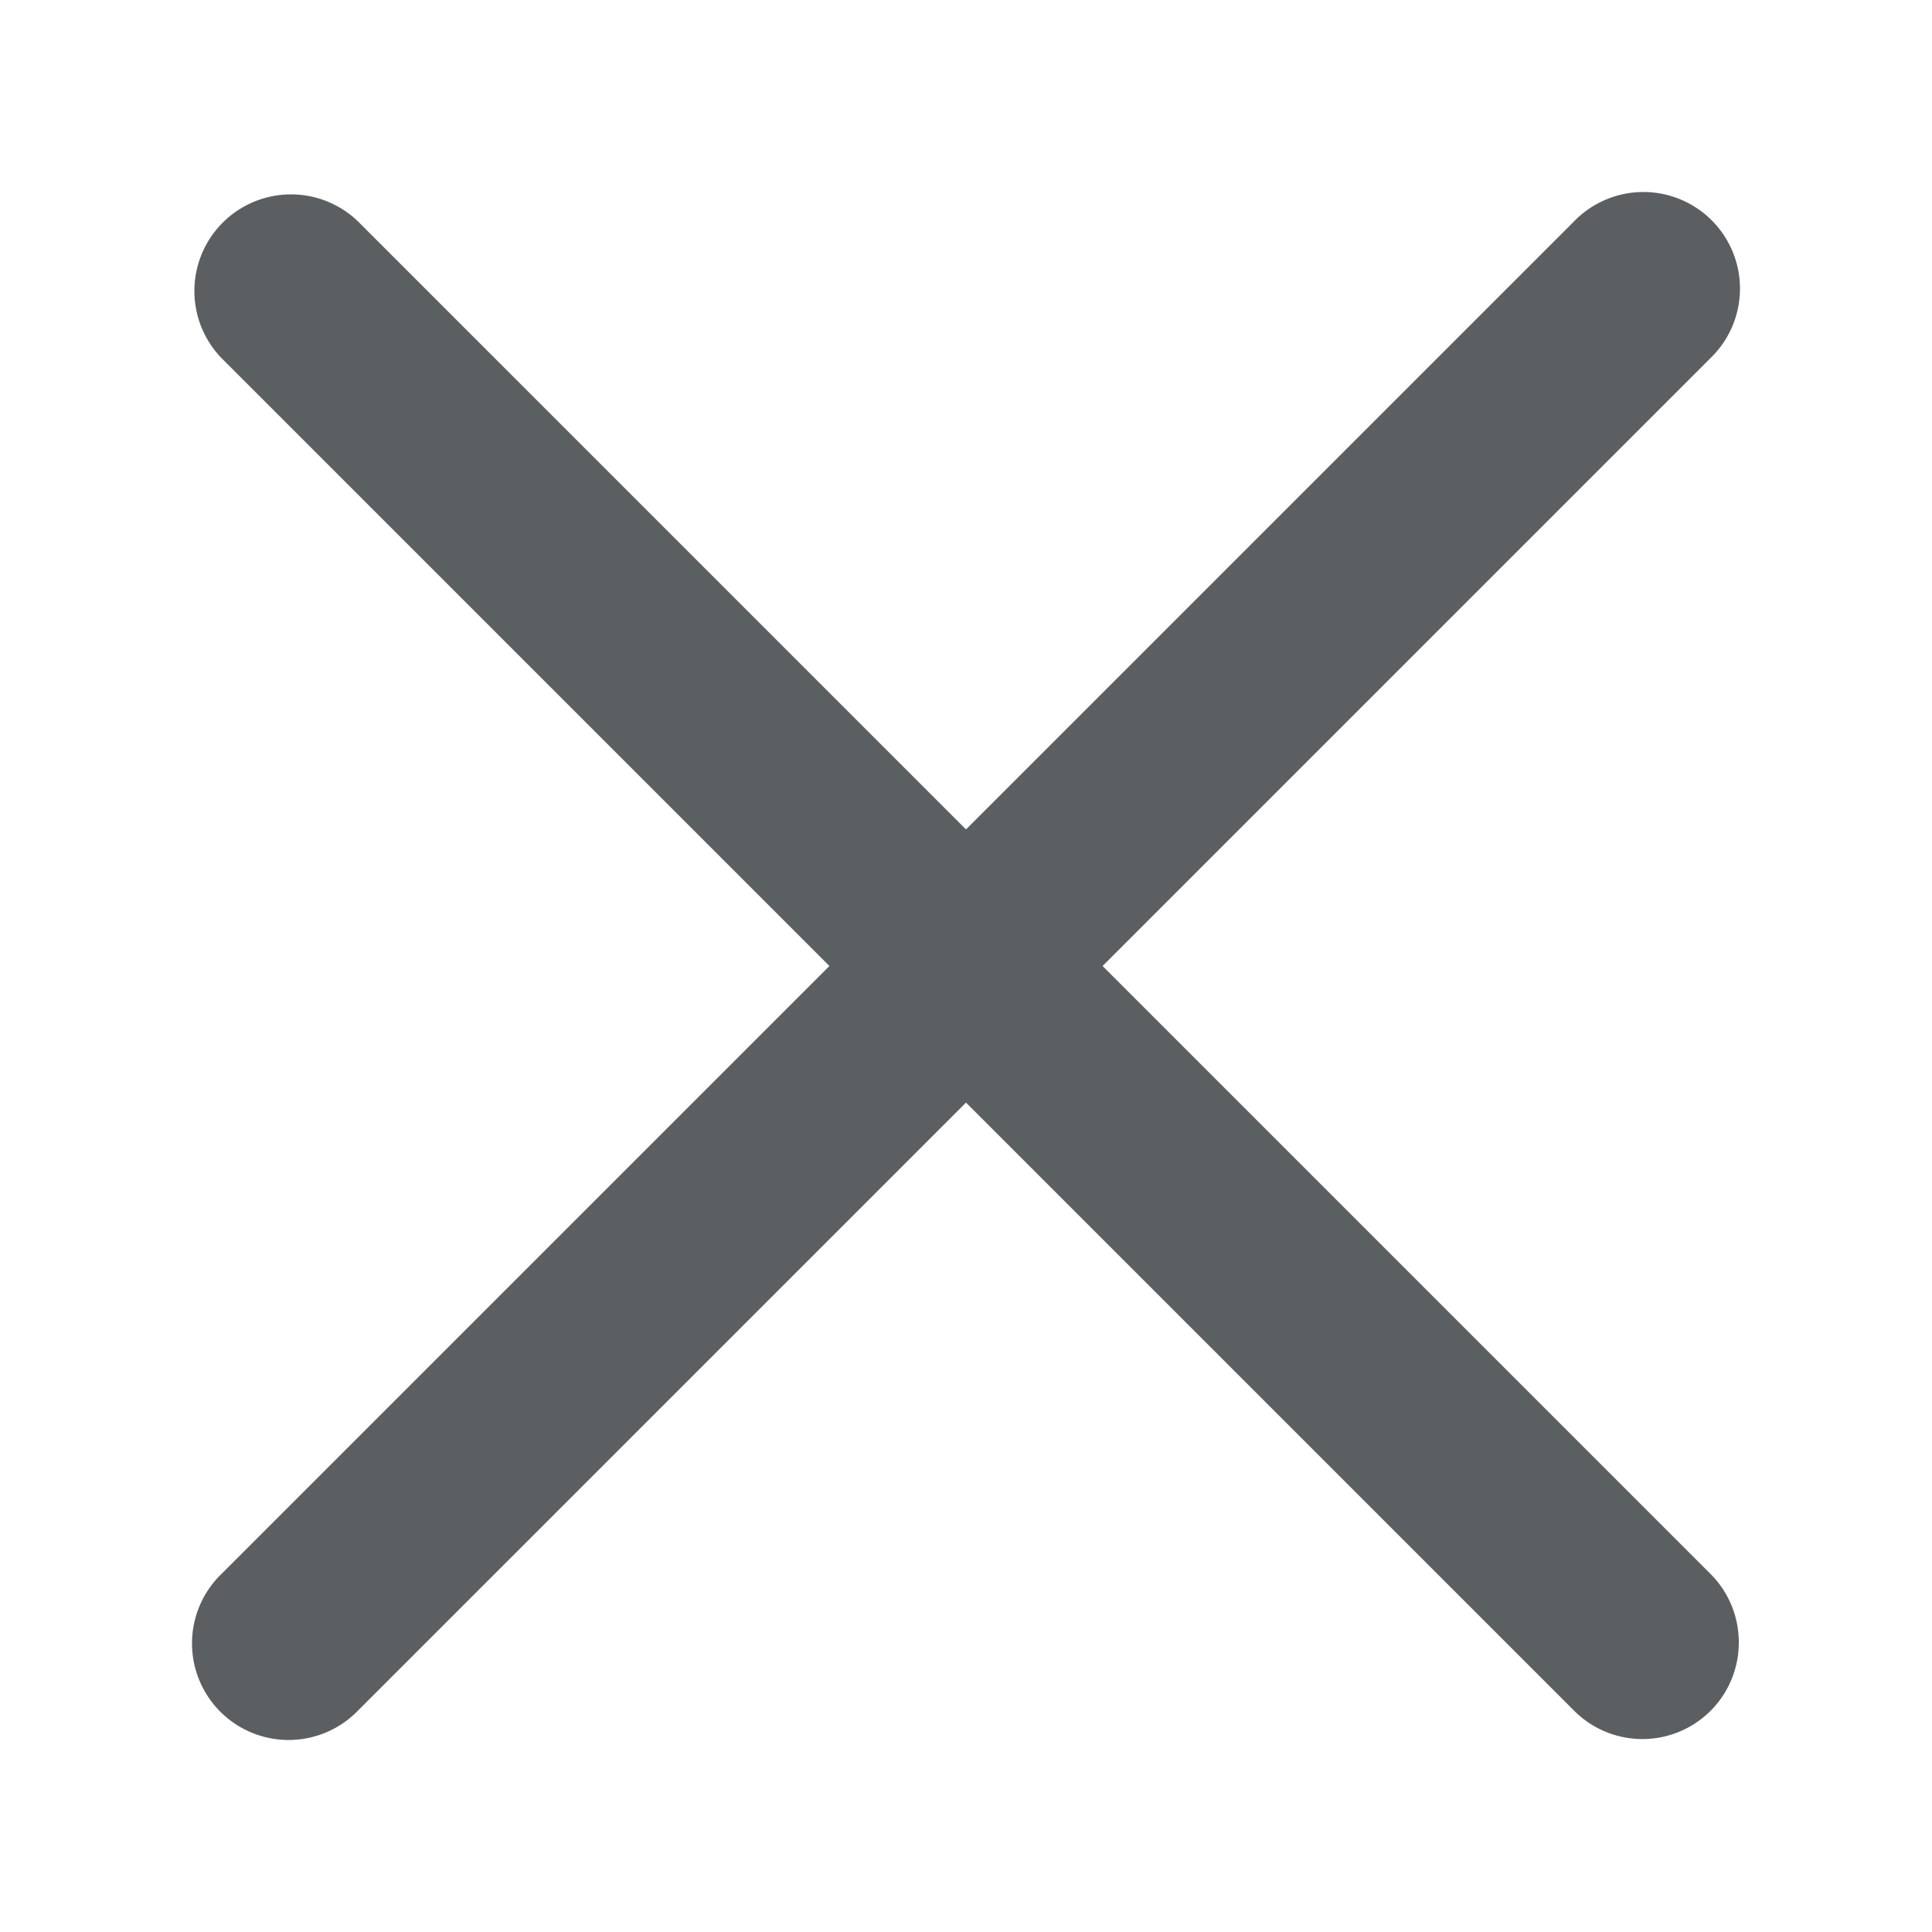 <svg xmlns="http://www.w3.org/2000/svg" viewBox="0 0 20 20"><path d="M11.414 10l6.293-6.293a1 1 0 10-1.414-1.414L10 8.586 3.707 2.293a1 1 0 00-1.414 1.414L8.586 10l-6.293 6.293a1 1 0 101.414 1.414L10 11.414l6.293 6.293A.998.998 0 0018 17a.999.999 0 00-.293-.707L11.414 10z" fill="#5C5F62"/></svg>